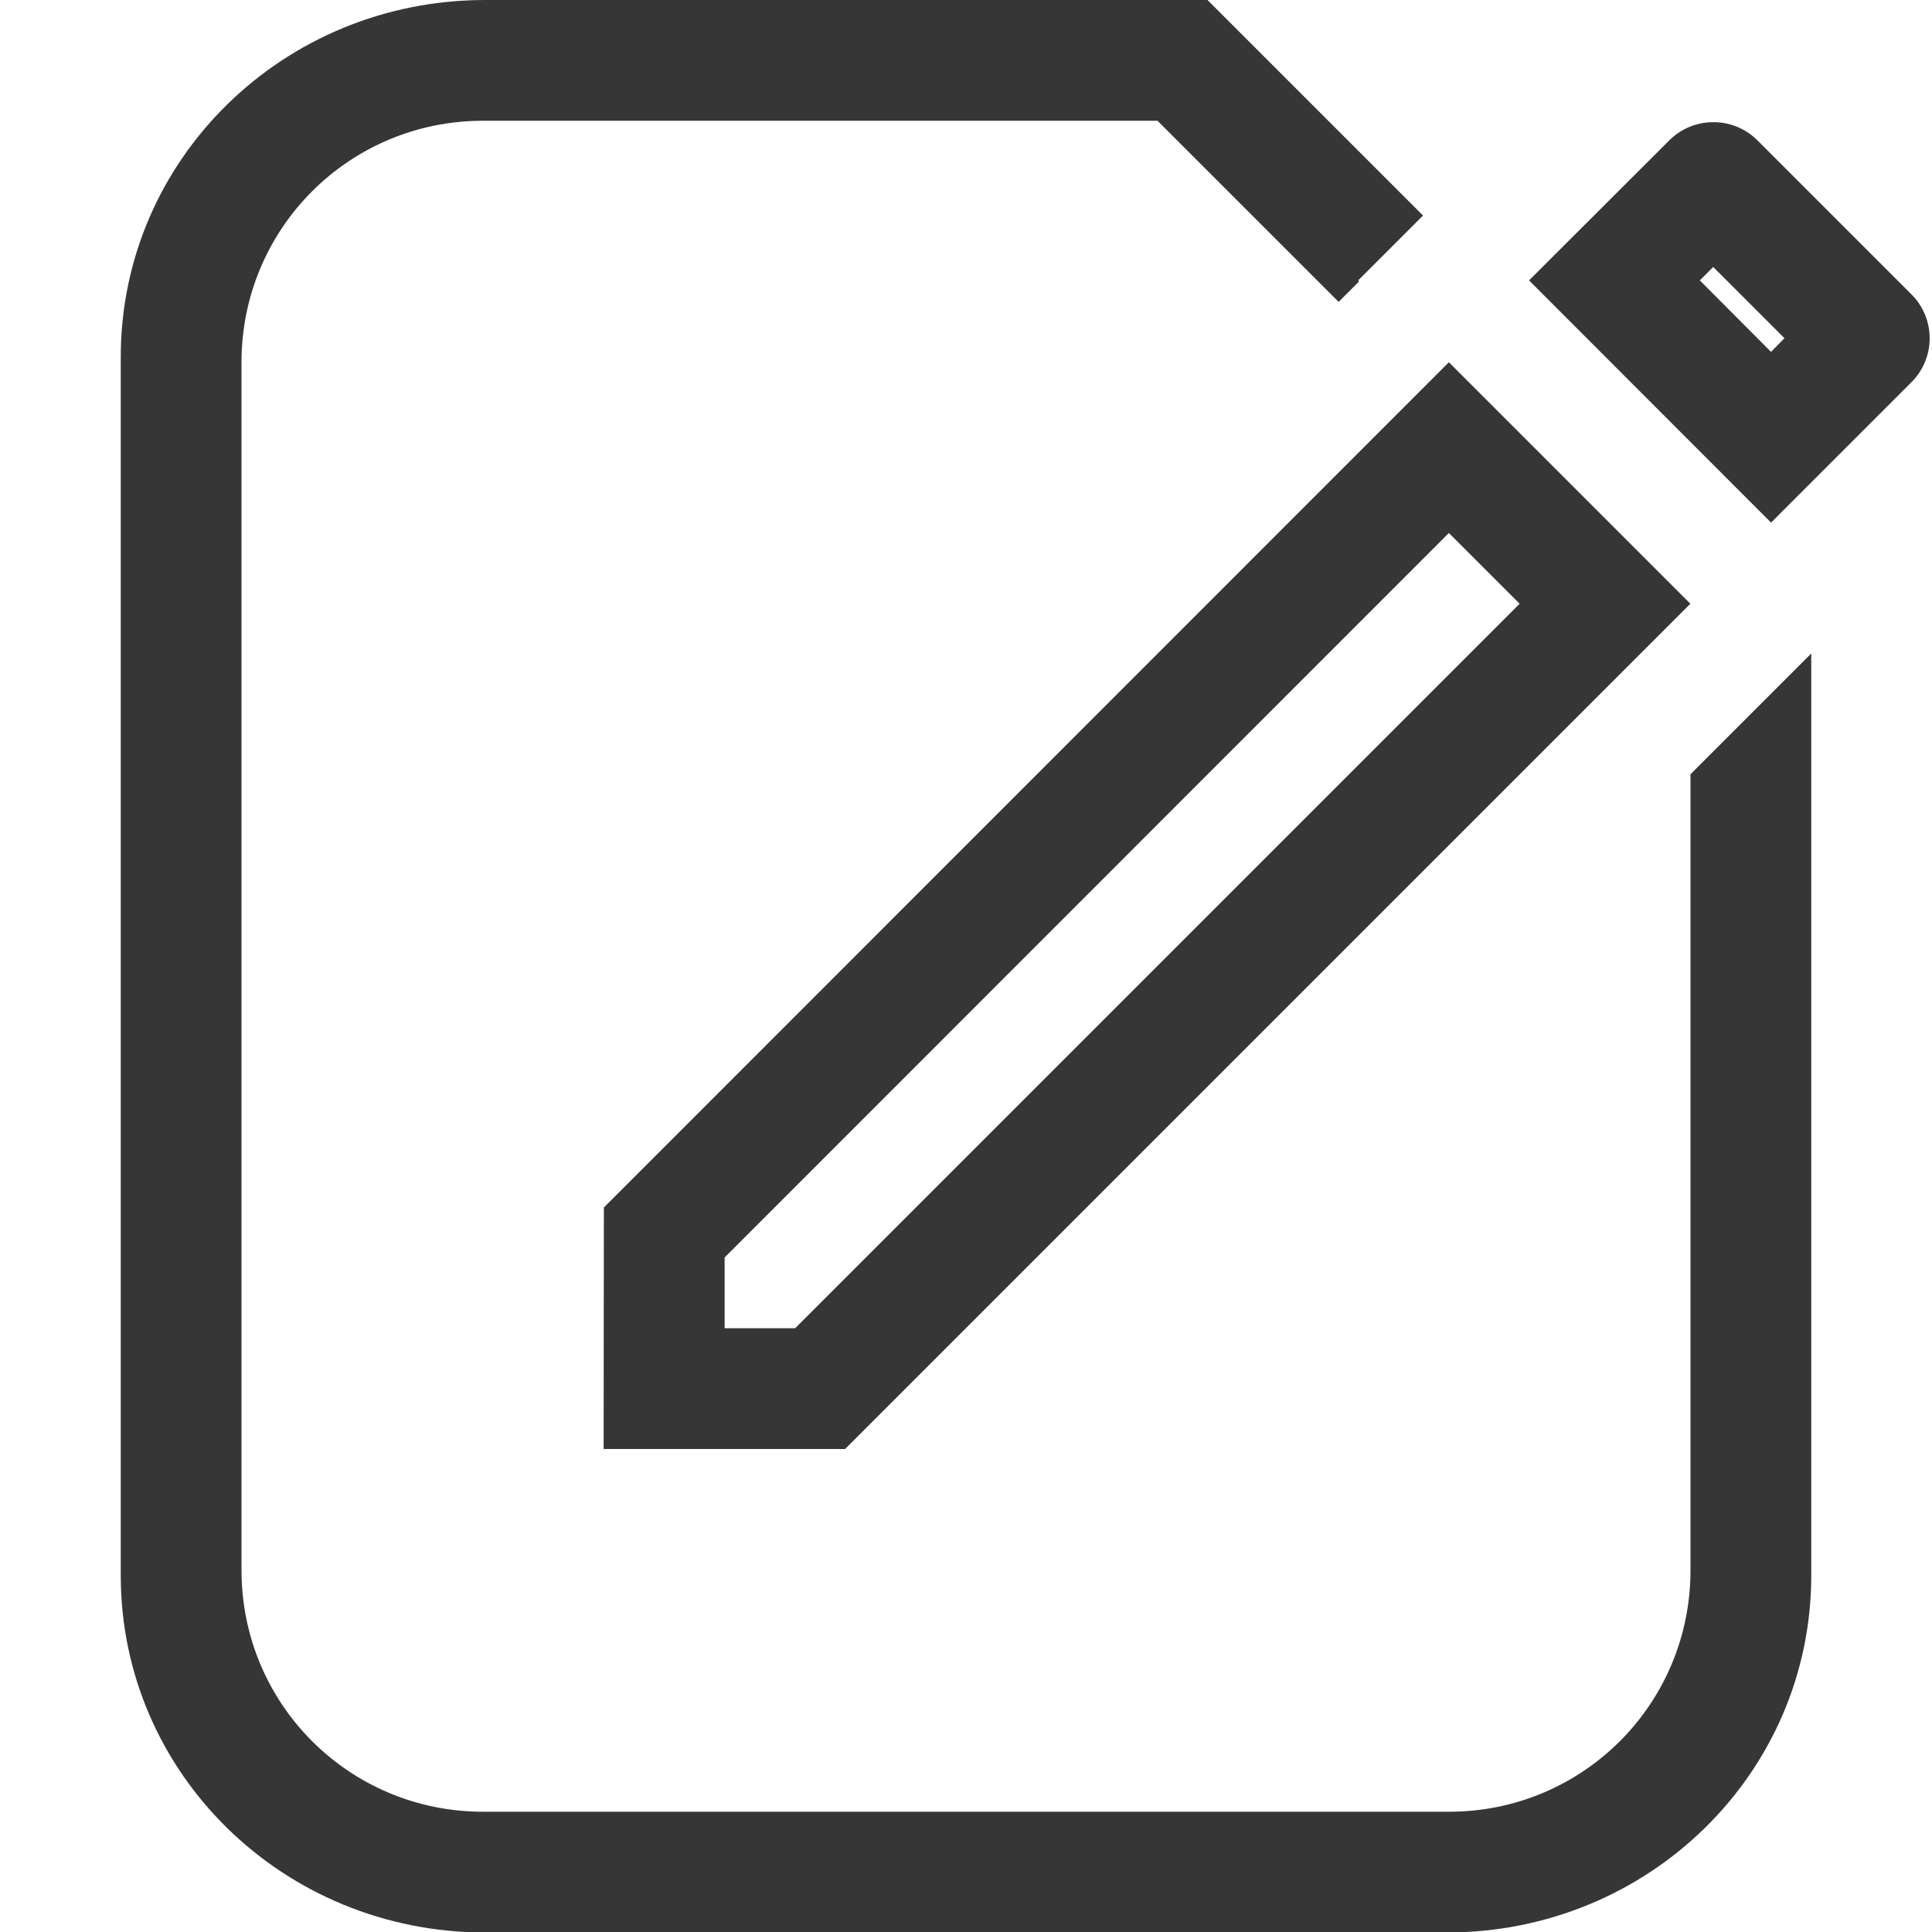 <svg width="16" height="16" version="1.1" xmlns="http://www.w3.org/2000/svg">
 <path d="m14.188 1.012a0.513 0.513 0 0 0-0.363 0.15l-1.162 1.16 2.004 2.006 1.162-1.162a0.514 0.514 0 0 0 0-0.729l-1.275-1.275a0.514 0.514 0 0 0-0.365-0.15zm0 1.199 0.59 0.59-0.111 0.113-0.59-0.592 0.111-0.111zm-2.189 0.789-6.998 7-0.002 2h2l7-7-2-2zm0 1.414 0.586 0.586-6 6h-0.584v-0.586l5.998-6z" fill="#363636"/>
 <path d="m4.018 0c-1.671 0-3.018 1.319-3.018 2.957v10.09c0 1.638 1.346 2.957 3.018 2.957h3.982 3.982c1.671 0 3.018-1.319 3.018-2.957v-5.047-1.586-1.002l-1 1v1.588 5.004c0 1.108-0.892 2-2 2h-4-4c-1.108 0-2-0.892-2-2v-10.004c0-1.108 0.892-2 2-2h5.586l1.5 1.5 0.17-0.17-0.008-0.008 0.537-0.537-1.785-1.785h-5.982z" fill="#363636"/>
</svg>
